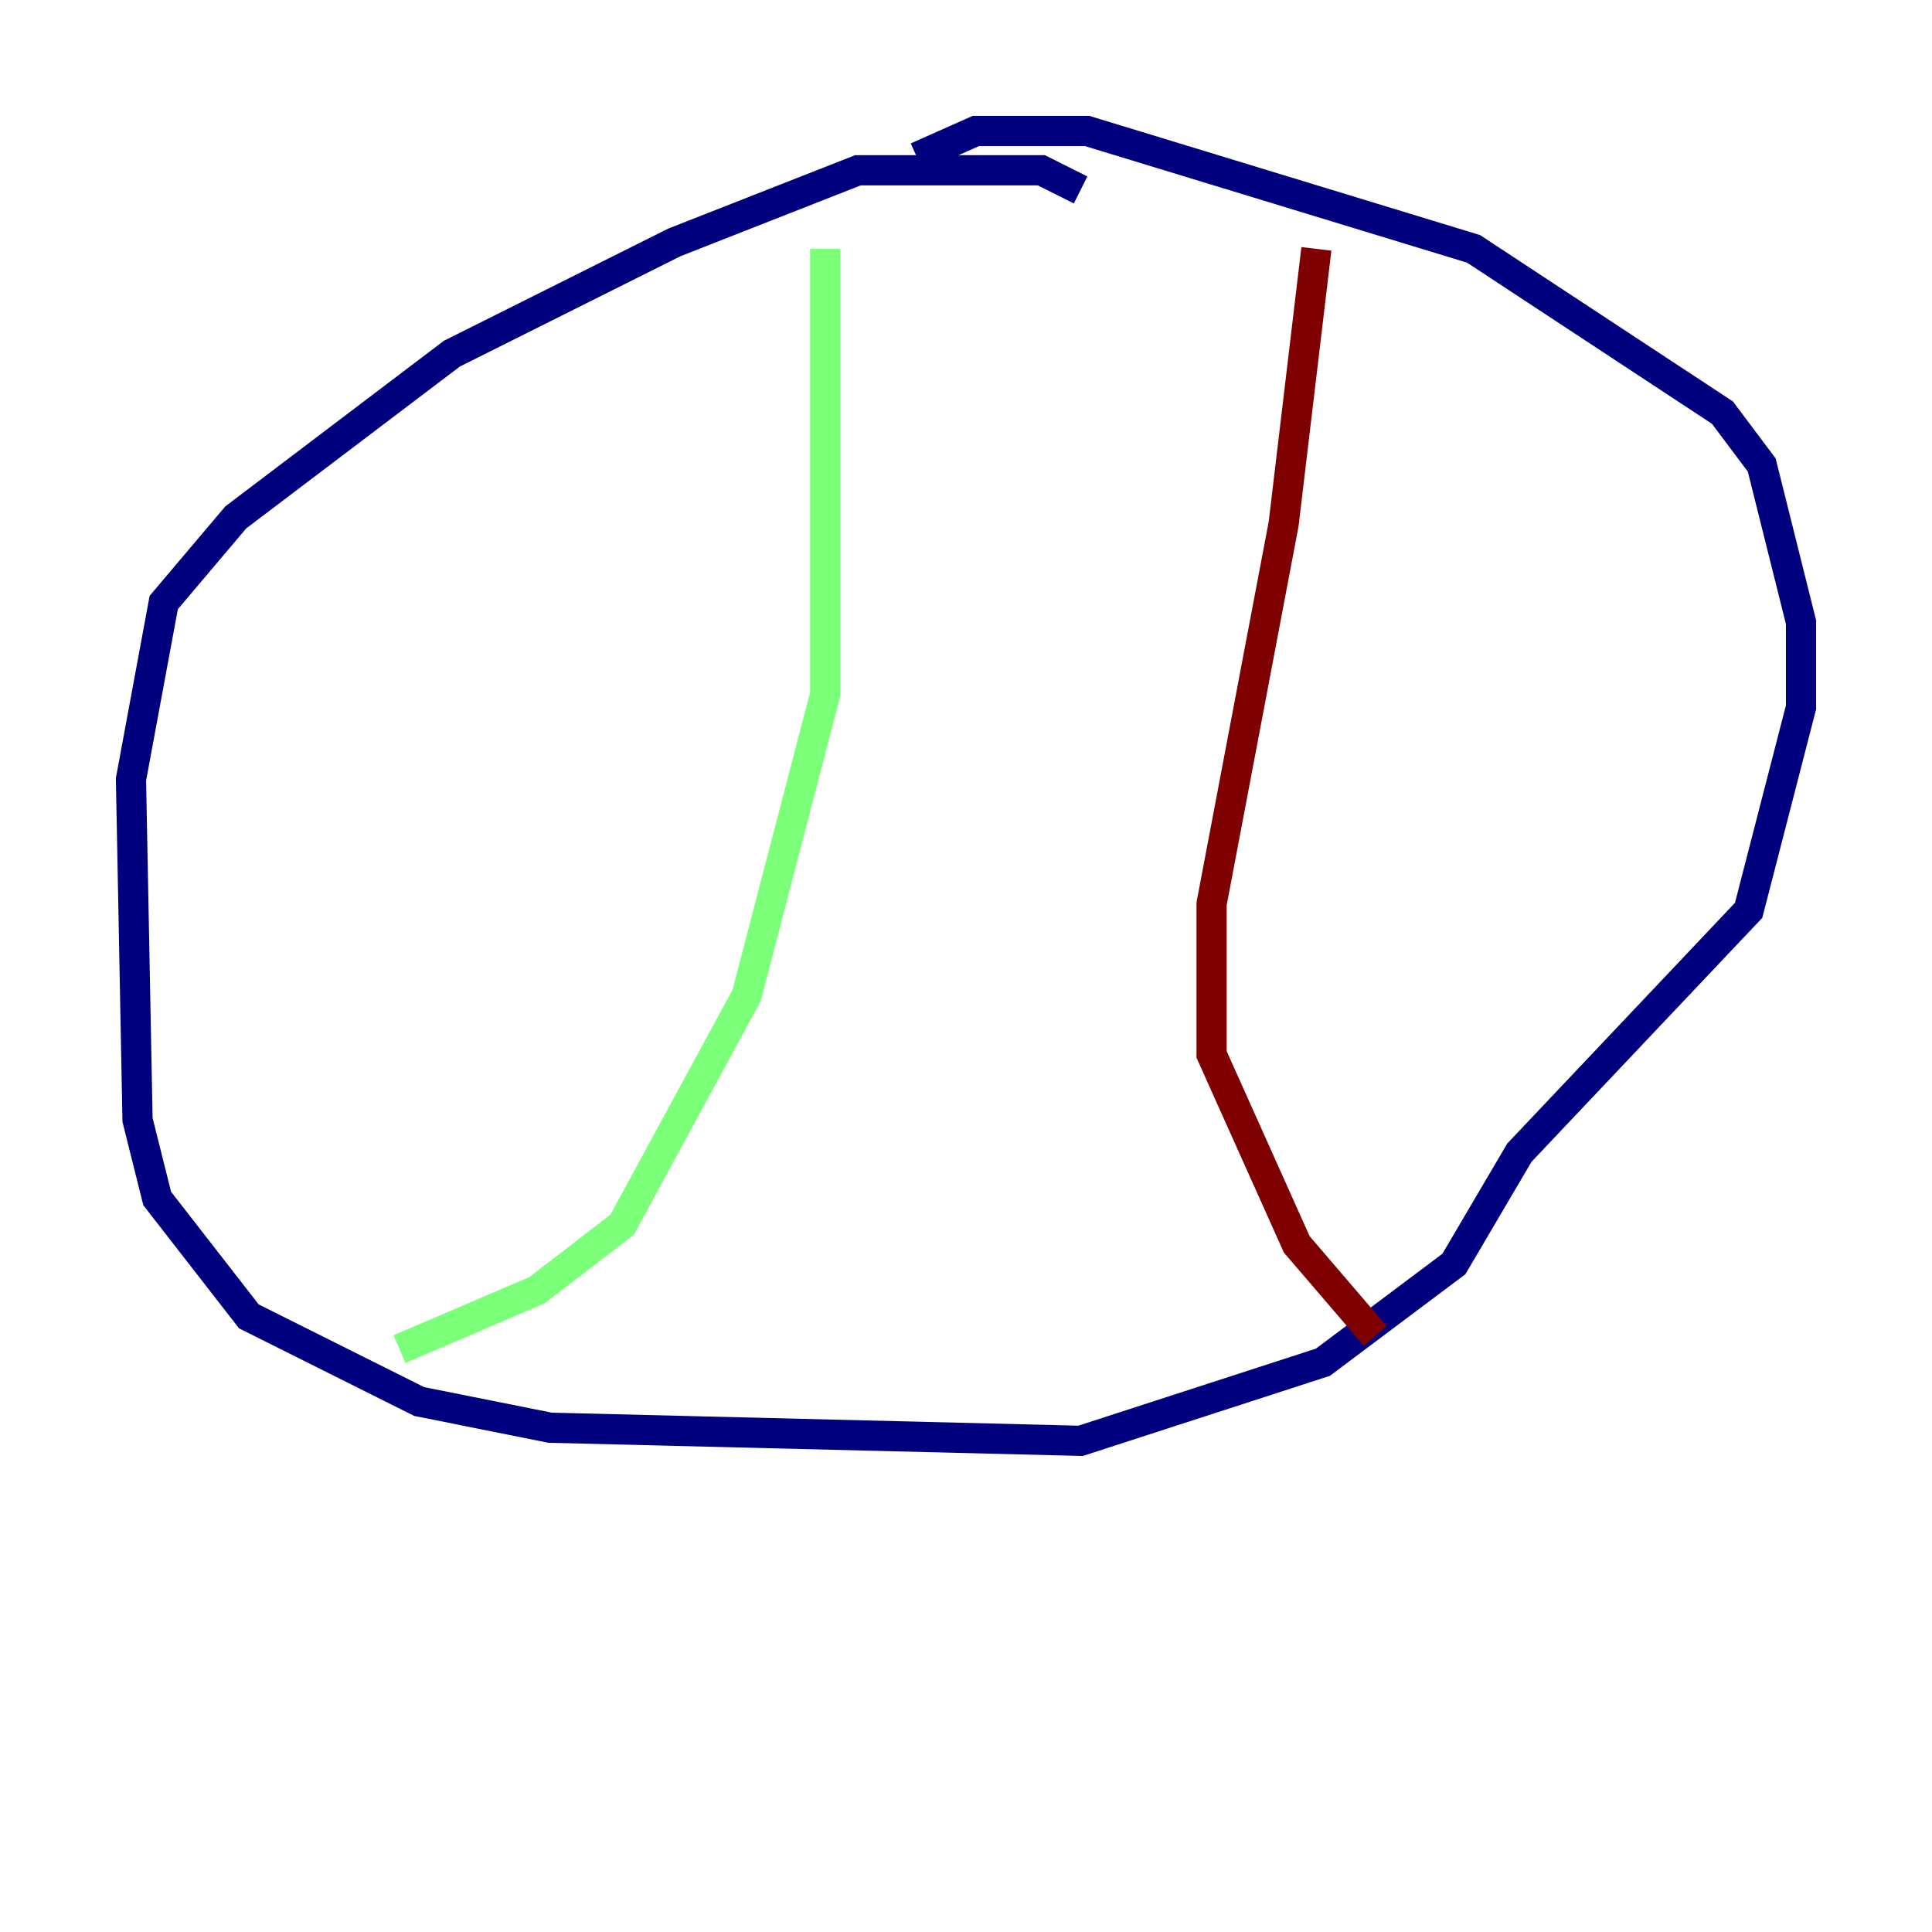 <?xml version="1.0" encoding="utf-8" ?>
<svg baseProfile="tiny" height="128" version="1.2" viewBox="0,0,128,128" width="128" xmlns="http://www.w3.org/2000/svg" xmlns:ev="http://www.w3.org/2001/xml-events" xmlns:xlink="http://www.w3.org/1999/xlink"><defs /><polyline fill="none" points="71.593,12.583 68.99,11.281 56.841,11.281 44.691,16.054 29.939,23.43 15.62,34.278 10.848,39.919 8.678,51.634 9.112,74.197 10.414,79.403 16.488,87.214 27.77,92.854 36.447,94.59 71.593,95.458 87.647,90.251 96.325,83.742 100.664,76.366 115.851,60.312 119.322,46.861 119.322,41.22 116.719,30.807 114.115,27.336 97.627,16.488 72.027,8.678 64.651,8.678 60.746,10.414" stroke="#00007f" stroke-width="2" /><polyline fill="none" points="54.671,16.488 54.671,45.993 49.464,65.953 41.22,81.139 35.58,85.478 26.468,89.383" stroke="#7cff79" stroke-width="2" /><polyline fill="none" points="87.214,16.488 85.044,34.712 80.271,59.878 80.271,69.858 85.912,82.441 91.119,88.515" stroke="#7f0000" stroke-width="2" /></svg>
